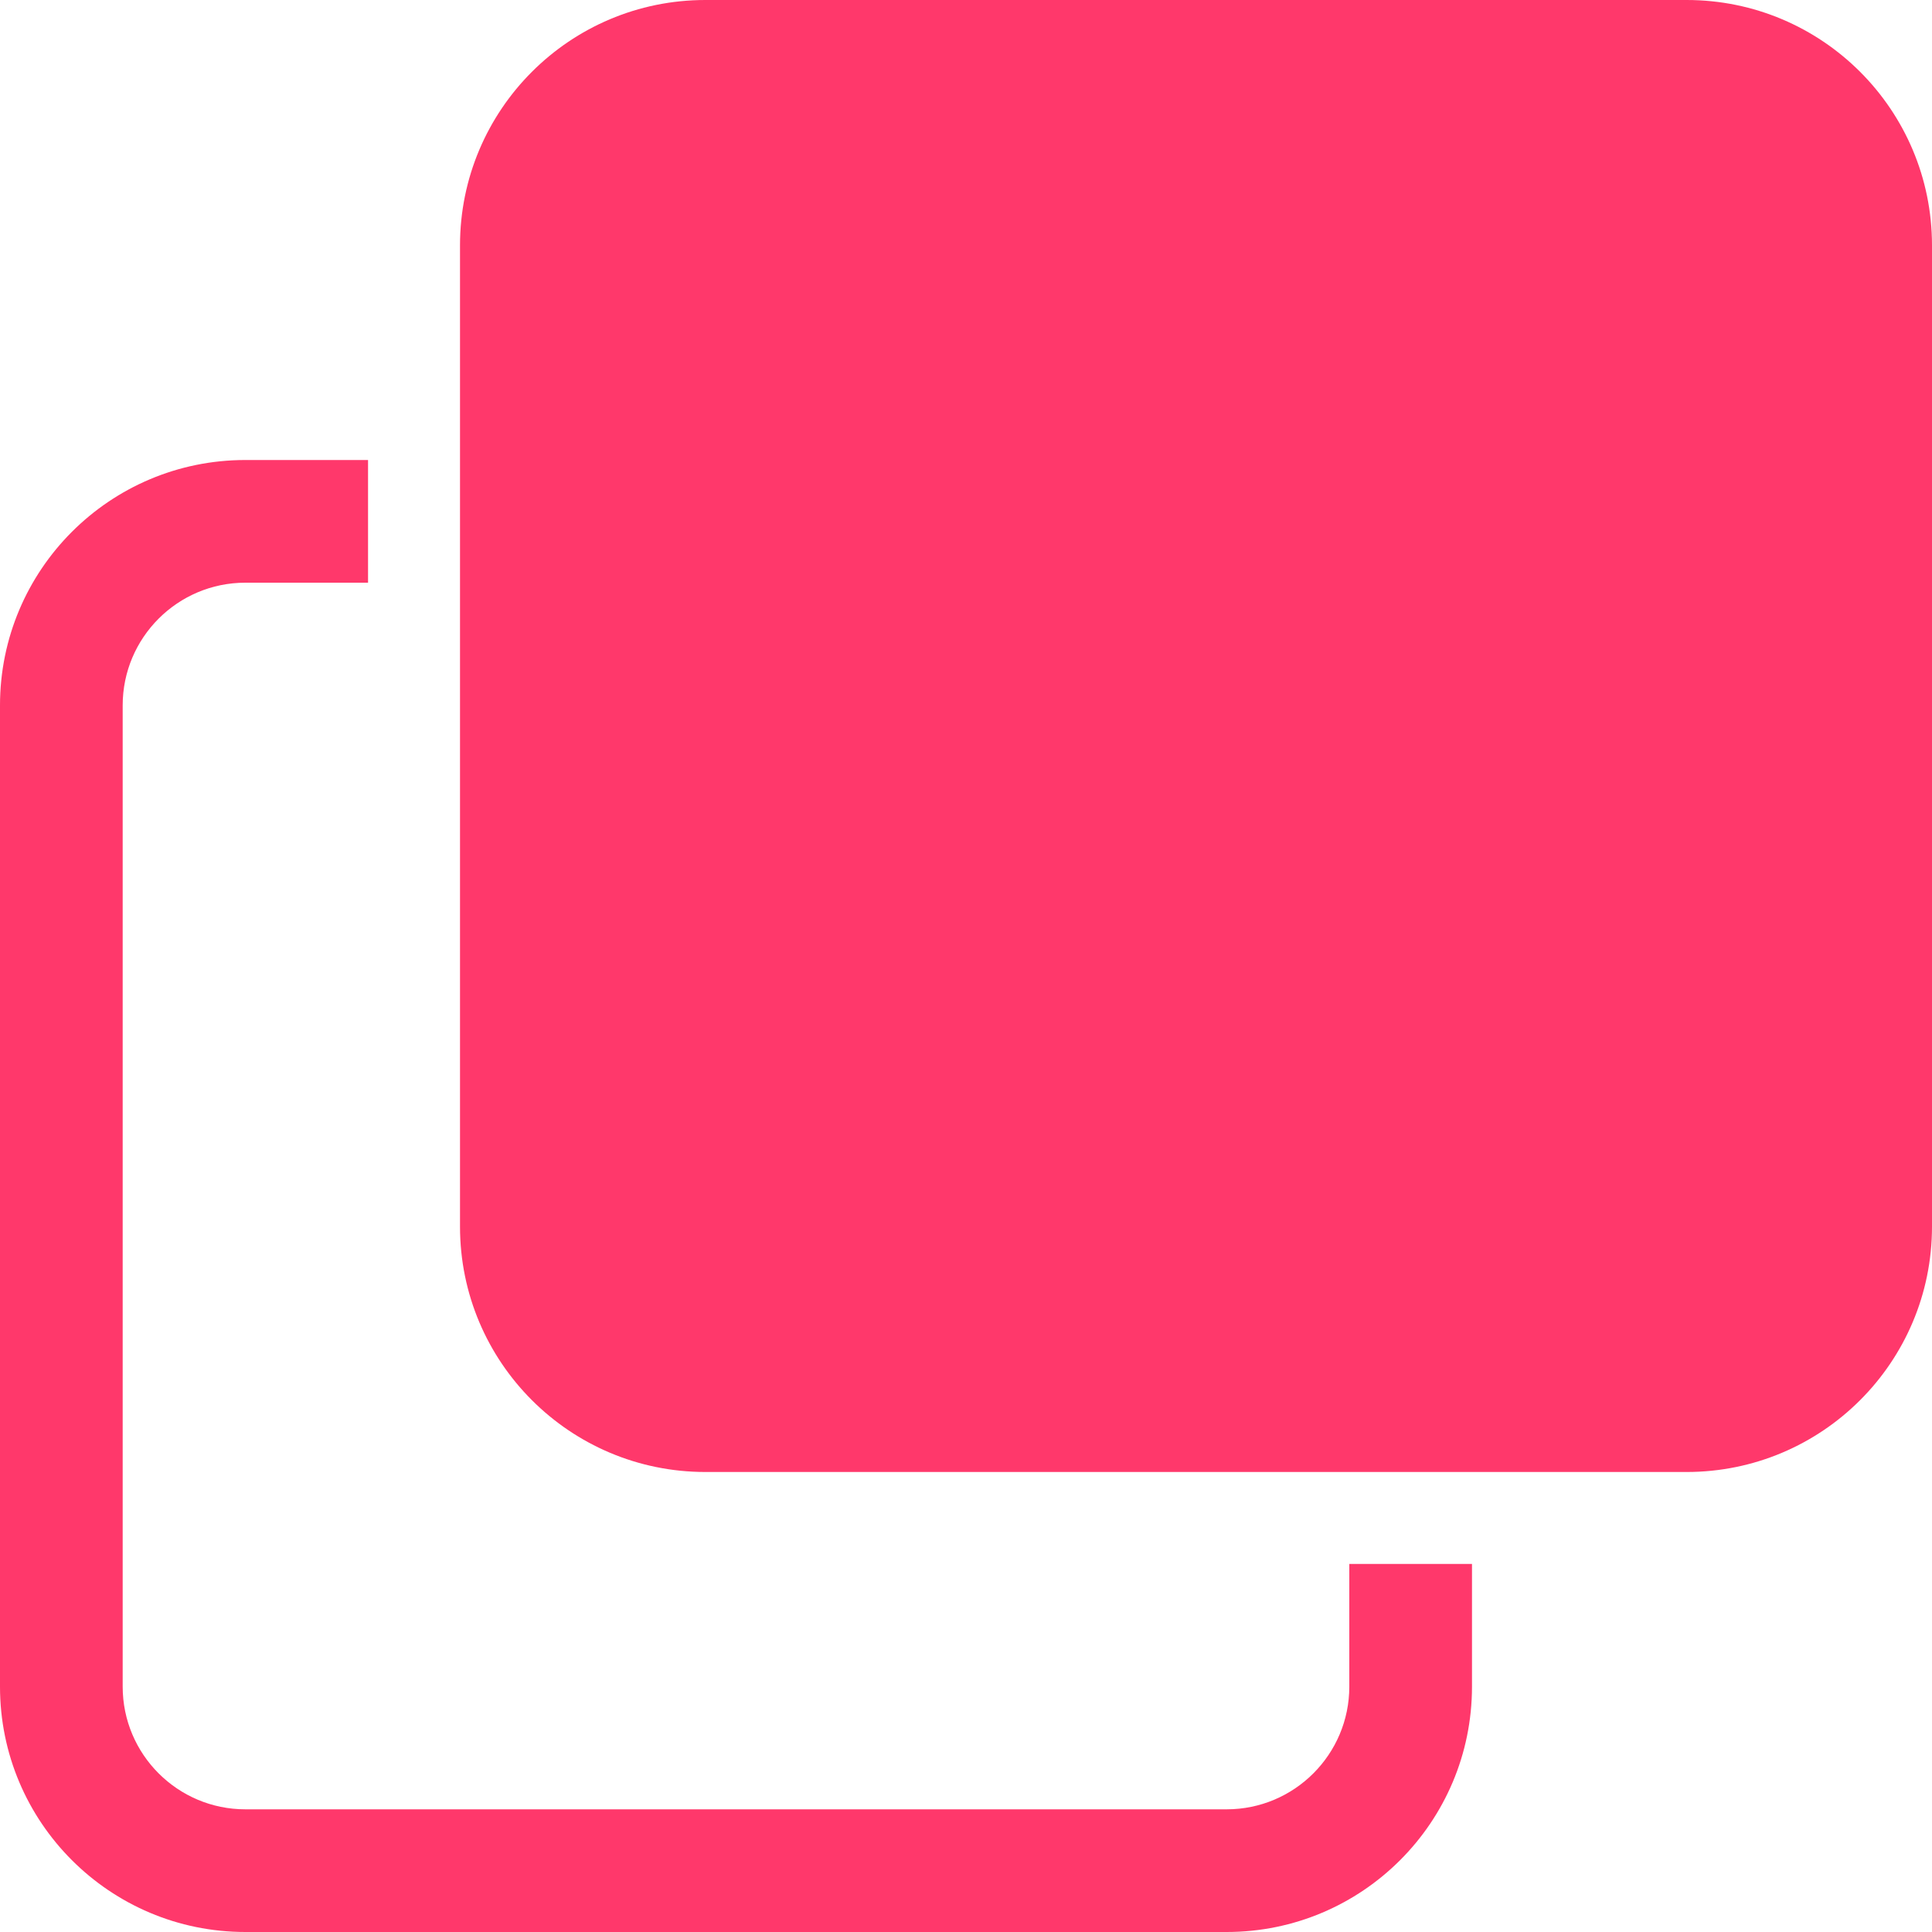 <svg xmlns="http://www.w3.org/2000/svg" width="20" height="20" viewBox="0 0 20 20">
  <path fill="#FF386B" fill-rule="evenodd" d="M7.302,0 C5.899,0 4.762,1.137 4.762,2.54 L4.762,12.698 C4.762,14.101 5.899,15.238 7.302,15.238 L17.46,15.238 C18.863,15.238 20,14.101 20,12.698 L20,2.54 C20,1.137 18.863,0 17.46,0 L7.302,0 Z M13.968,17.46 C13.968,18.161 13.399,18.73 12.698,18.73 L2.54,18.73 C1.839,18.73 1.27,18.161 1.27,17.46 L1.27,7.302 C1.27,6.601 1.839,6.032 2.54,6.032 L3.81,6.032 L3.81,4.762 L2.54,4.762 C1.137,4.762 0,5.899 0,7.302 L0,17.46 C0,18.863 1.137,20 2.54,20 L12.698,20 C14.101,20 15.238,18.863 15.238,17.46 L15.238,16.19 L13.968,16.19 L13.968,17.46 L13.968,17.46 Z"/>
</svg>
